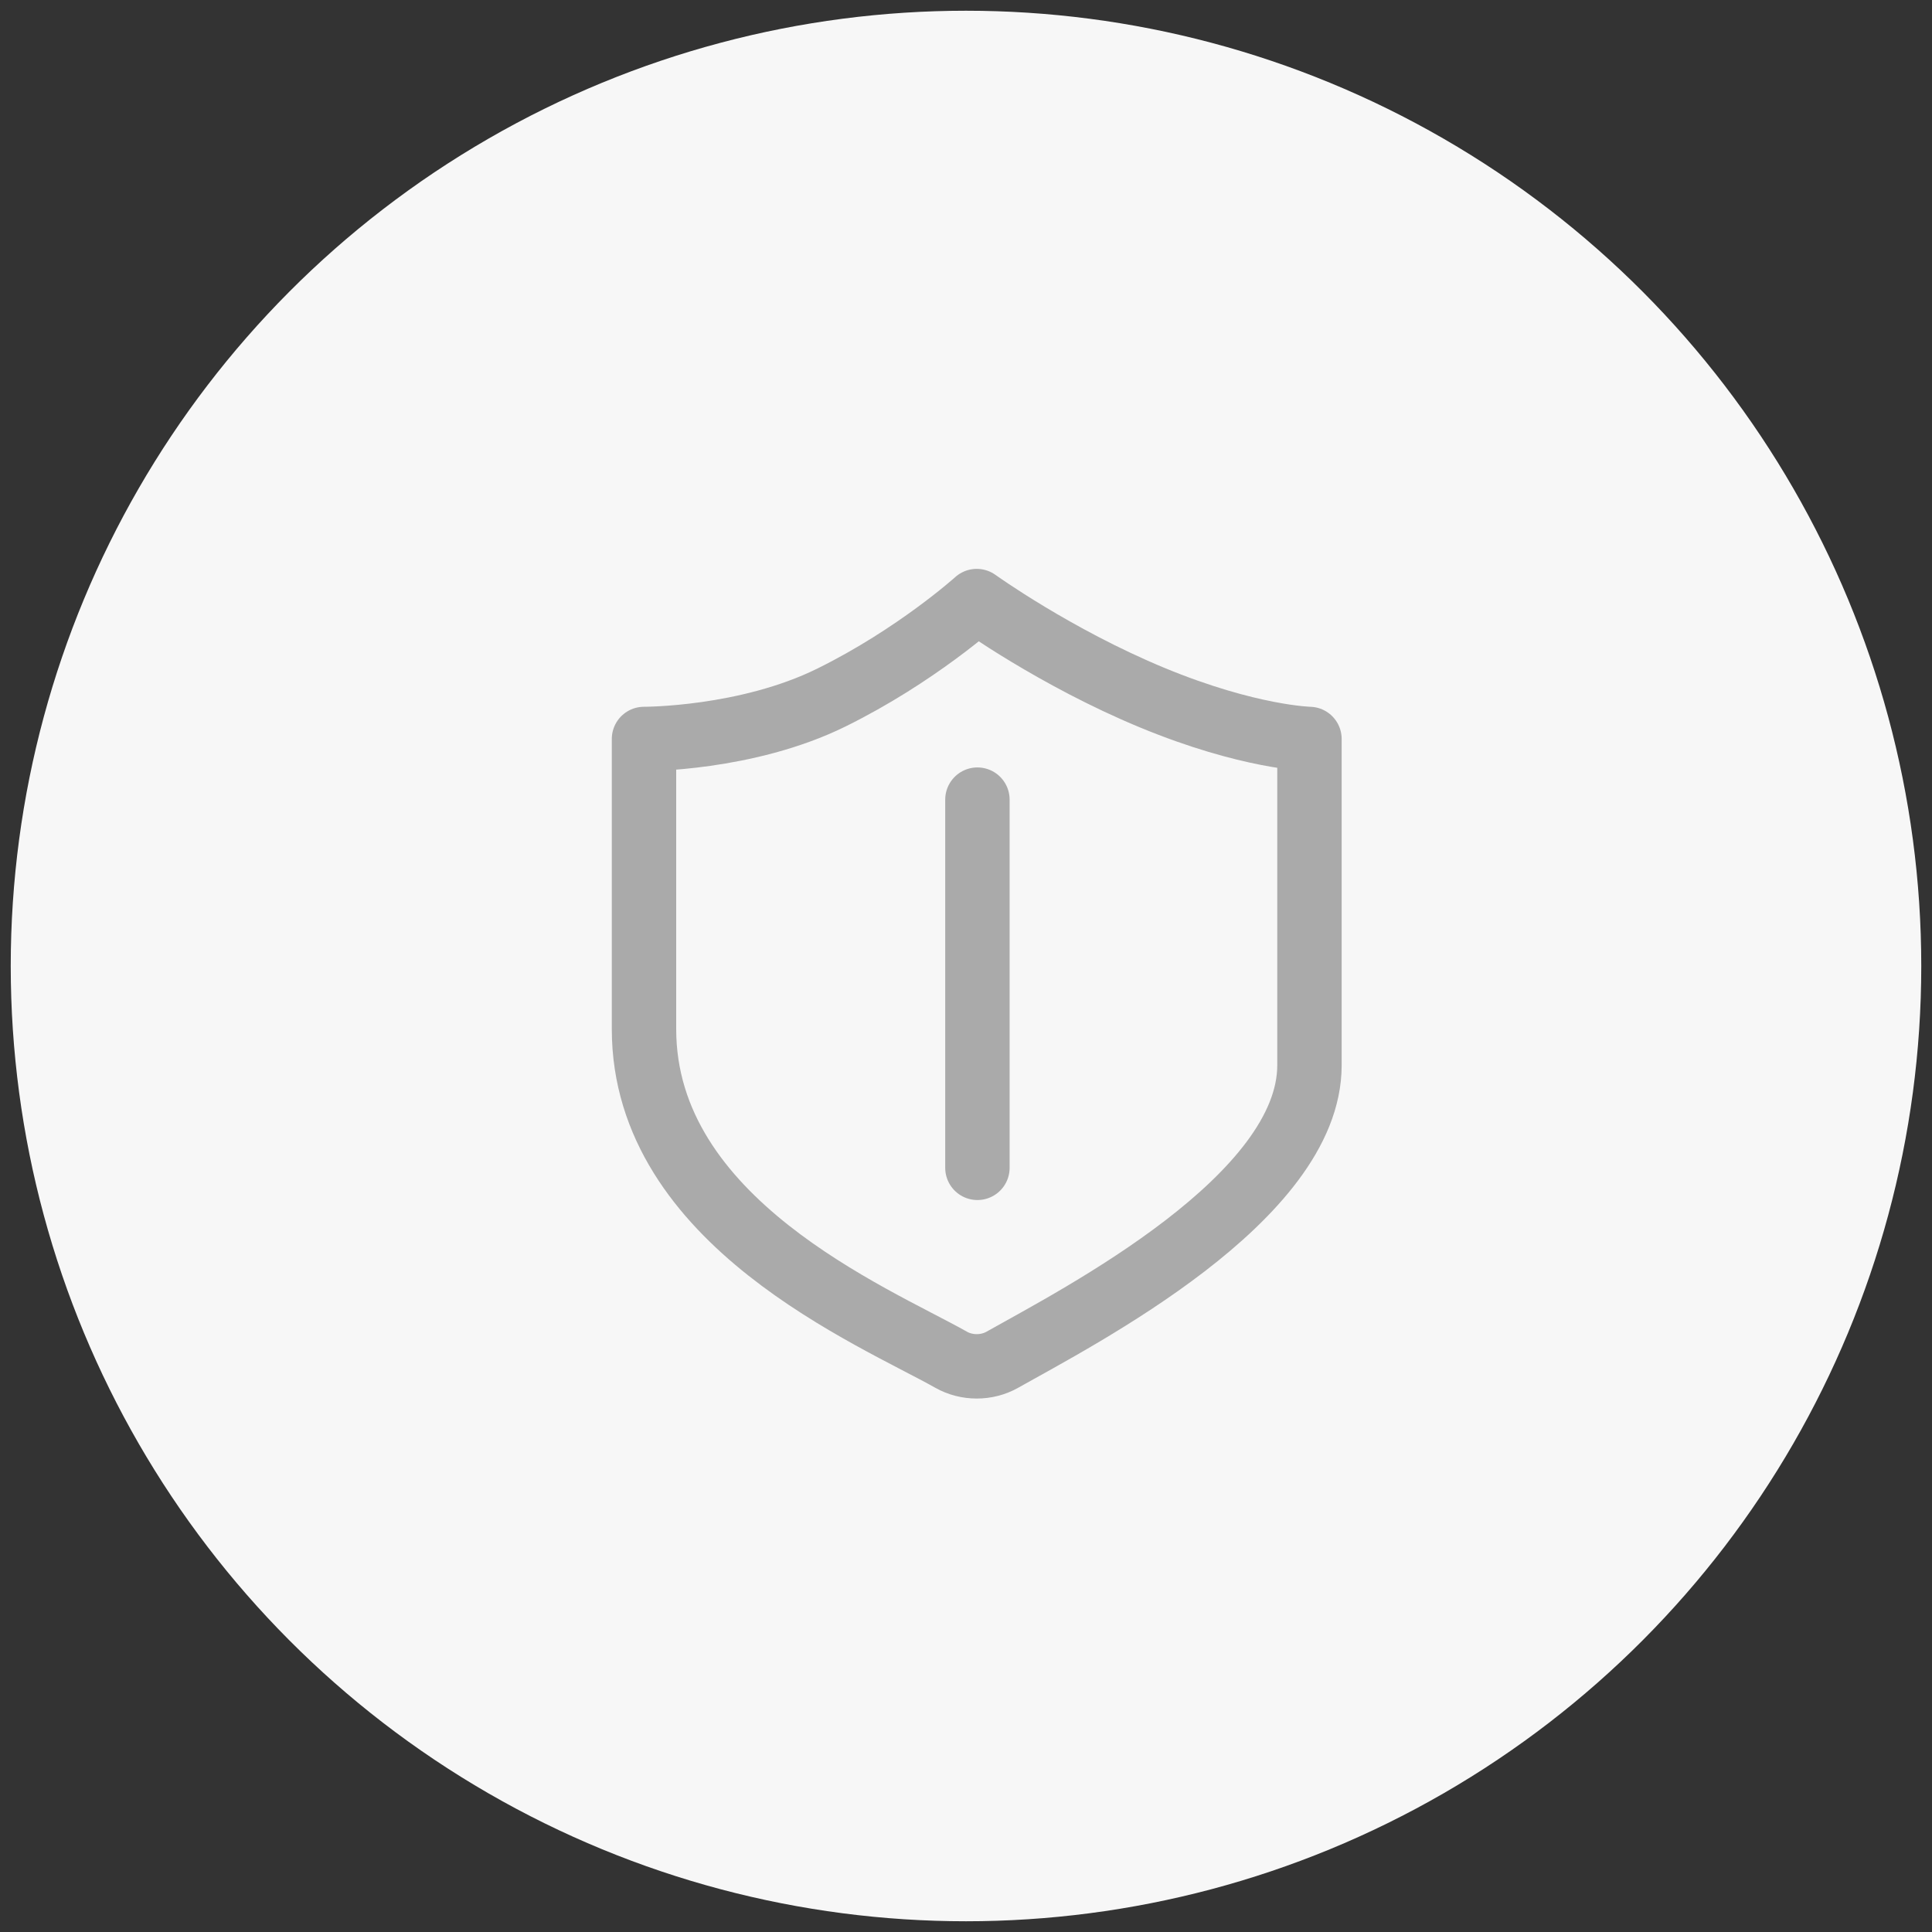 <svg class="authorizer-form-icon" width="45" height="45" viewBox="0 0 45 45" fill="none" xmlns="http://www.w3.org/2000/svg">
<rect x="0" y="0" width="45" height="45" fill="#333333" stroke="none"/>
<circle cx="22.5" cy="22.5" r="22.25" fill="#F7F7F7" stroke-width="0.5"/>
<path d="M15 23.968V17.212C15 17.212 17.385 17.223 19.363 16.248C21.341 15.273 22.75 14 22.75 14C22.75 14 24.575 15.313 26.833 16.248C29.091 17.183 30.5 17.212 30.5 17.212V24.811C30.5 27.902 25.161 30.649 23.346 31.671C22.984 31.876 22.516 31.876 22.154 31.671C20.339 30.649 15 28.464 15 23.968Z" stroke="#AAAAAA" stroke-width="1.5" stroke-linecap="round" stroke-linejoin="round"/>
<line x1="22.766" y1="18.625" x2="22.766" y2="27.201" stroke="#AAAAAA" stroke-width="1.5" stroke-linecap="round"/>
</svg>

